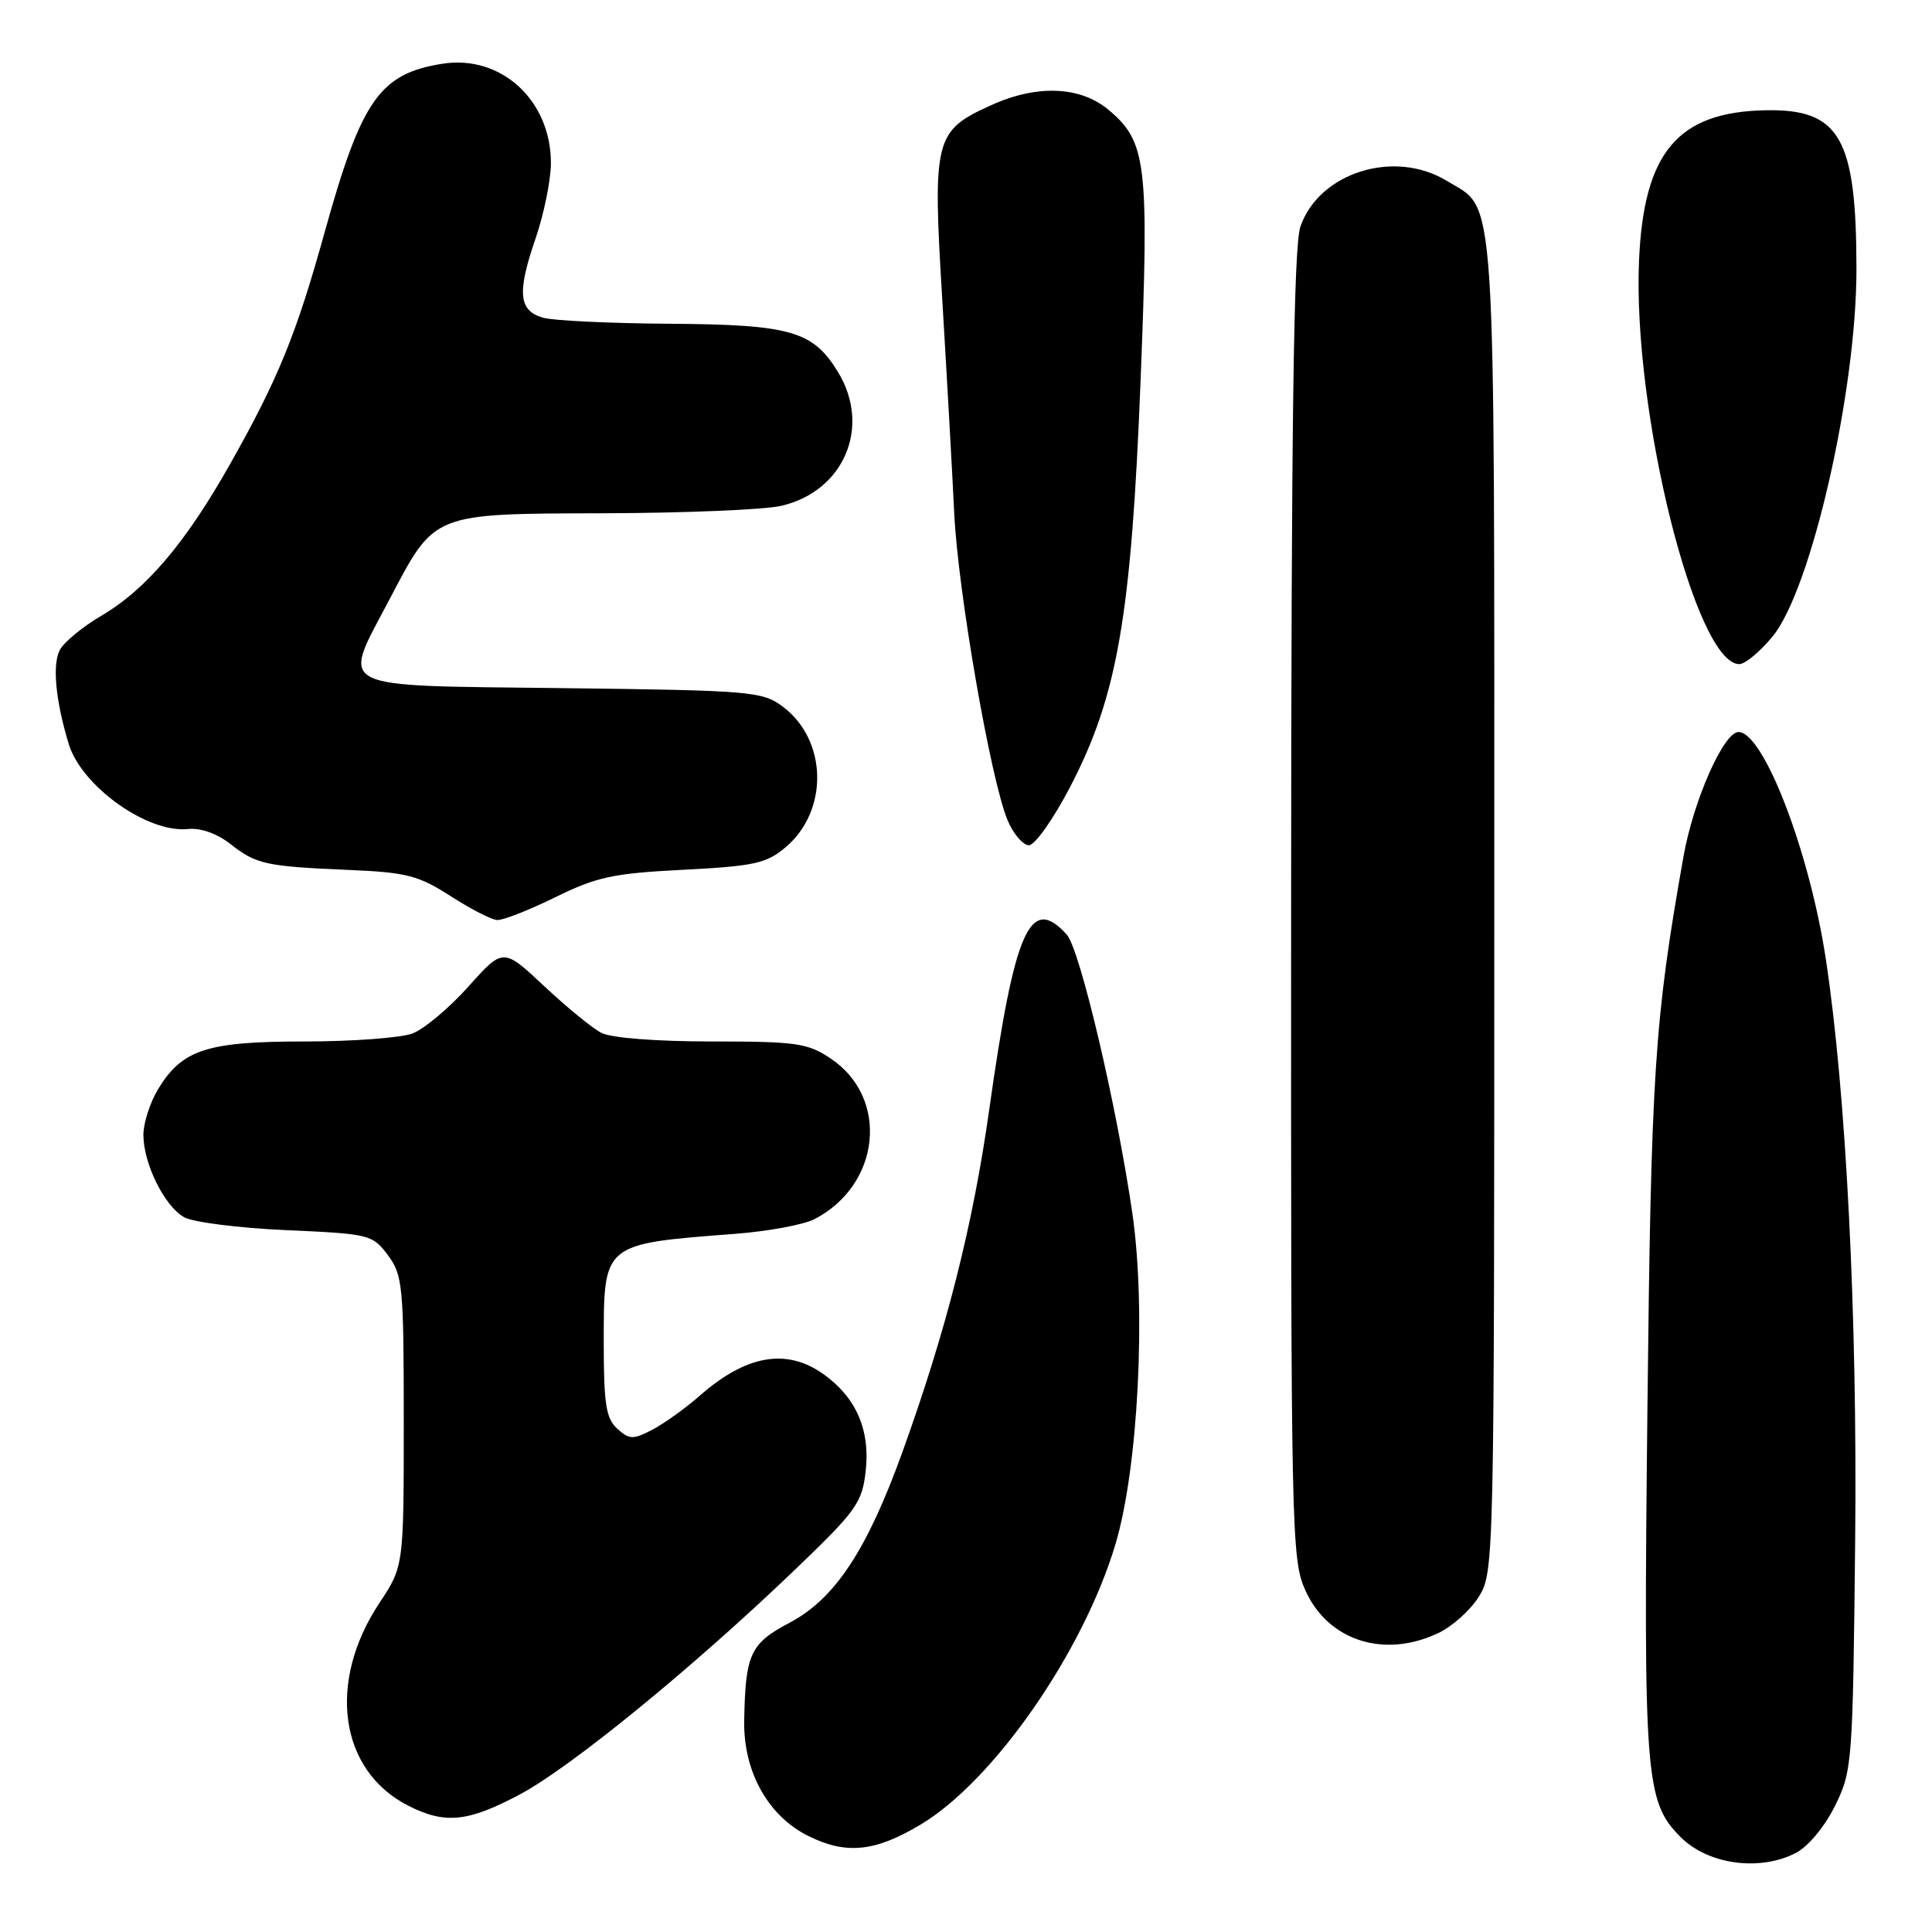 <?xml version="1.0" encoding="UTF-8" standalone="no"?>
<!DOCTYPE svg PUBLIC "-//W3C//DTD SVG 1.1//EN" "http://www.w3.org/Graphics/SVG/1.1/DTD/svg11.dtd" >
<svg xmlns="http://www.w3.org/2000/svg" xmlns:xlink="http://www.w3.org/1999/xlink" version="1.1" viewBox="0 0 256 256">
 <g >
 <path fill="currentColor"
d=" M 237.95 245.53 C 239.60 244.67 241.78 242.05 243.15 239.28 C 245.44 234.63 245.51 233.68 245.82 204.00 C 246.12 174.35 244.62 144.72 241.92 127.00 C 239.74 112.75 233.68 97.00 230.36 97.00 C 228.39 97.00 224.39 106.06 223.07 113.50 C 219.21 135.29 218.78 141.89 218.29 186.85 C 217.76 235.61 218.00 238.73 222.70 243.43 C 226.34 247.07 233.16 248.00 237.95 245.53 Z  M 122.01 241.75 C 131.69 235.95 143.53 218.90 147.80 204.63 C 150.82 194.55 151.89 173.59 150.05 160.82 C 147.99 146.59 143.10 125.76 141.35 123.84 C 136.50 118.48 134.45 123.11 131.08 147.02 C 128.90 162.46 125.40 176.25 119.54 192.50 C 114.85 205.47 110.61 211.87 104.59 215.04 C 99.42 217.77 98.77 219.17 98.61 227.96 C 98.48 234.74 101.77 240.65 107.15 243.30 C 112.15 245.77 115.98 245.37 122.01 241.75 Z  M 68.92 237.75 C 75.69 234.13 91.74 221.03 105.30 208.03 C 113.49 200.18 114.23 199.14 114.71 194.92 C 115.32 189.48 113.44 185.16 109.11 182.08 C 104.23 178.60 98.88 179.53 92.73 184.93 C 90.82 186.61 87.97 188.65 86.41 189.46 C 83.88 190.77 83.39 190.76 81.79 189.31 C 80.30 187.96 80.00 186.04 80.00 177.92 C 80.00 164.68 79.81 164.84 97.41 163.49 C 101.76 163.16 106.48 162.28 107.91 161.55 C 116.69 157.01 117.87 145.51 110.10 140.28 C 107.02 138.21 105.56 138.00 94.29 138.00 C 86.95 138.00 80.97 137.53 79.68 136.86 C 78.48 136.24 75.06 133.44 72.09 130.65 C 66.67 125.58 66.67 125.58 62.06 130.73 C 59.53 133.56 56.19 136.36 54.66 136.94 C 53.13 137.52 46.70 138.00 40.39 138.00 C 27.42 138.00 24.15 139.06 20.96 144.30 C 19.89 146.06 19.01 148.78 19.00 150.35 C 19.00 154.16 21.76 159.78 24.38 161.28 C 25.55 161.95 31.63 162.72 37.90 163.00 C 48.98 163.49 49.35 163.58 51.40 166.32 C 53.36 168.96 53.50 170.39 53.50 188.34 C 53.50 207.53 53.50 207.53 50.27 212.41 C 43.31 222.92 44.96 234.60 54.07 239.25 C 58.97 241.75 62.00 241.44 68.92 237.75 Z  M 190.58 216.39 C 192.45 215.51 194.88 213.32 195.98 211.53 C 197.97 208.32 198.00 206.75 198.00 120.08 C 198.00 22.75 198.34 28.01 191.70 23.96 C 184.76 19.73 174.78 22.86 172.31 30.03 C 171.42 32.61 171.10 55.66 171.08 120.00 C 171.05 203.58 171.11 206.64 172.99 210.78 C 176.00 217.42 183.43 219.79 190.58 216.39 Z  M 73.56 118.90 C 79.05 116.19 81.25 115.72 90.53 115.25 C 99.91 114.77 101.55 114.41 104.07 112.29 C 109.85 107.43 109.65 98.03 103.68 93.60 C 101.01 91.61 99.42 91.48 74.43 91.18 C 43.72 90.80 45.23 91.58 51.62 79.40 C 57.67 67.89 57.18 68.08 80.00 68.01 C 90.72 67.98 101.30 67.54 103.50 67.03 C 111.84 65.11 115.47 56.56 111.04 49.30 C 107.72 43.86 104.79 43.01 88.80 42.90 C 80.93 42.85 73.38 42.49 72.00 42.11 C 68.72 41.20 68.48 38.80 70.97 31.59 C 72.08 28.34 73.00 23.84 73.00 21.59 C 72.99 13.26 66.36 7.21 58.60 8.45 C 50.31 9.77 47.89 13.24 43.03 30.73 C 39.27 44.28 36.87 50.18 30.55 61.38 C 24.63 71.91 19.35 78.13 13.38 81.62 C 10.95 83.05 8.50 85.07 7.93 86.12 C 6.91 88.04 7.36 92.85 9.11 98.59 C 10.81 104.18 19.54 110.41 24.89 109.85 C 26.56 109.67 28.74 110.44 30.48 111.80 C 33.95 114.53 35.18 114.80 46.19 115.27 C 53.86 115.59 55.44 116.00 59.69 118.73 C 62.33 120.43 65.12 121.87 65.88 121.91 C 66.63 121.96 70.09 120.60 73.56 118.90 Z  M 141.82 104.23 C 148.07 92.22 149.90 81.64 151.13 50.50 C 152.27 21.62 151.94 18.81 146.91 14.57 C 143.15 11.41 137.40 11.18 131.33 13.94 C 123.81 17.35 123.56 18.33 124.86 39.78 C 125.48 50.08 126.19 62.77 126.44 68.00 C 126.93 78.35 131.27 103.31 133.50 108.66 C 134.27 110.50 135.55 112.00 136.34 112.00 C 137.13 112.00 139.60 108.50 141.82 104.23 Z  M 234.86 84.36 C 240.00 78.12 246.00 51.86 245.99 35.64 C 245.98 18.26 243.79 14.43 233.98 14.61 C 222.31 14.82 217.80 20.17 217.18 34.53 C 216.31 54.41 224.66 88.00 230.47 88.00 C 231.23 88.00 233.20 86.36 234.86 84.36 Z "/>
</g>
</svg>